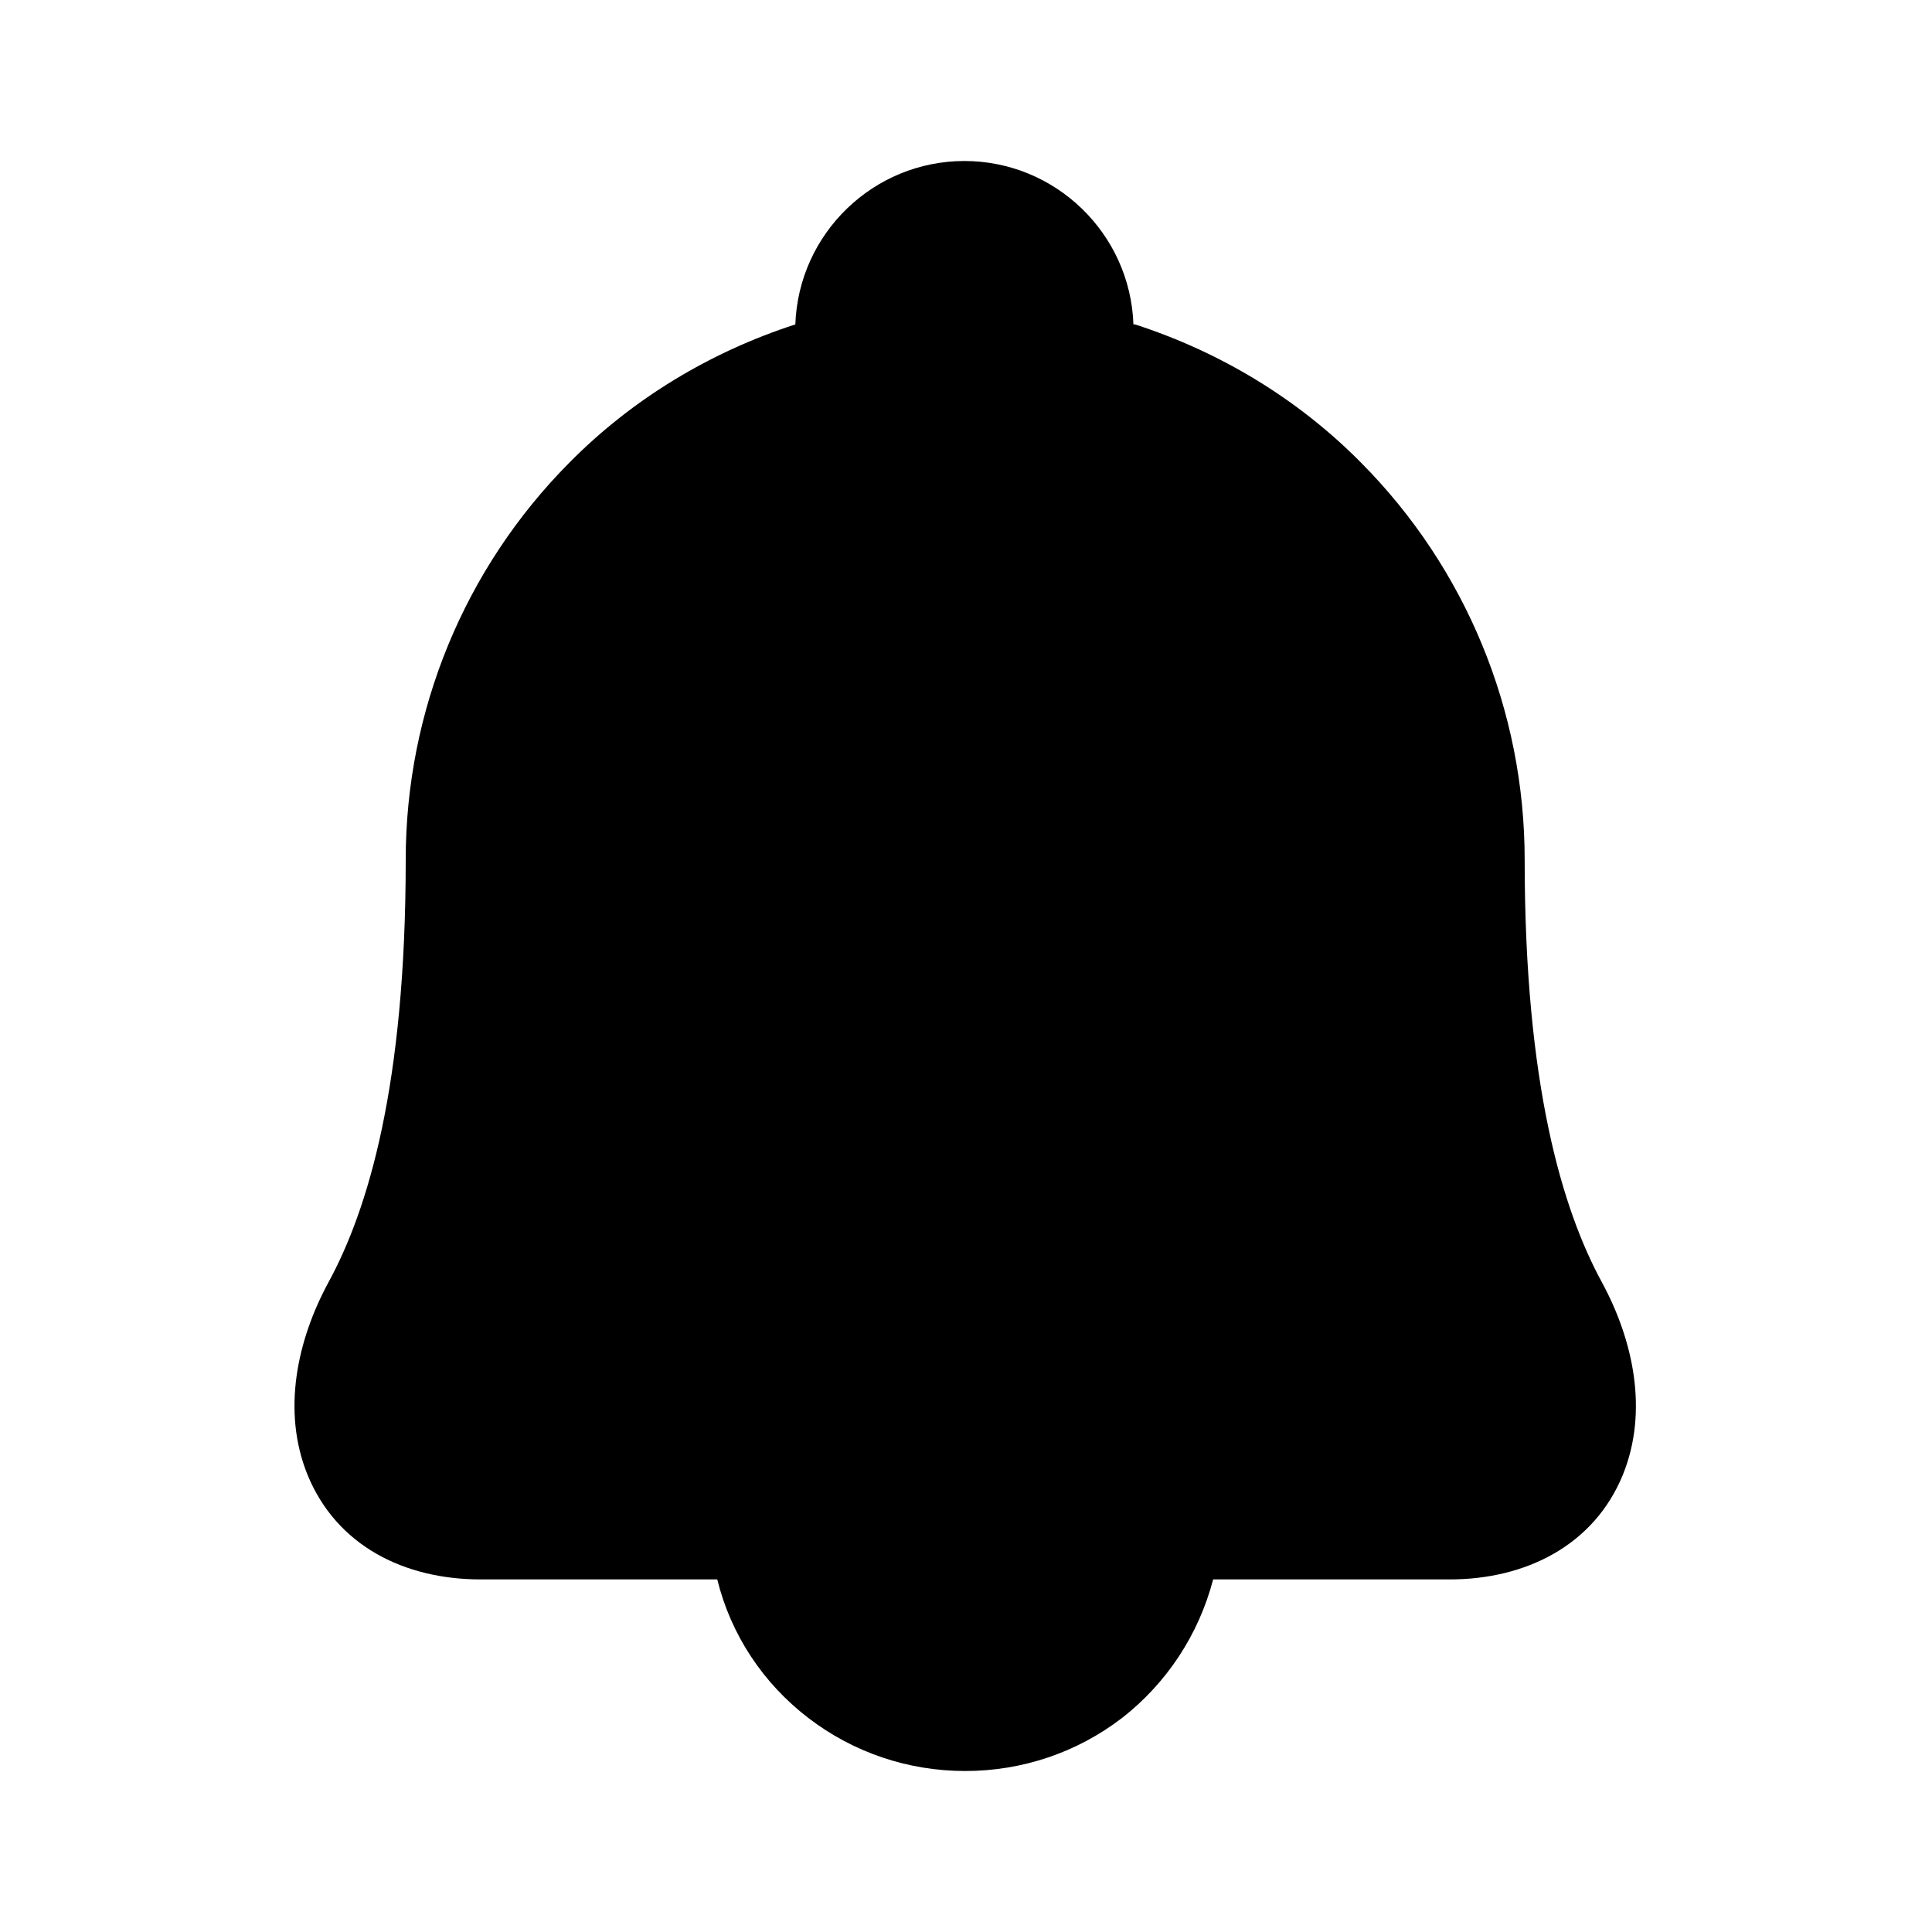 <svg viewBox="0 0 24 24" xmlns="http://www.w3.org/2000/svg" data-title="AlarmFill" fill="currentColor" stroke="none">
  <path d="m14.1,4.03c1.05.34,2.02.92,2.81,1.72,1.3,1.31,2.03,3.08,2.03,4.93,0,2.8.47,4.35.96,5.25.39.72.58,1.6.26,2.39-.36.88-1.21,1.3-2.15,1.3h-2.94c-.18.69-.58,1.29-1.13,1.72-.56.43-1.24.66-1.95.66s-1.39-.23-1.95-.66c-.56-.43-.96-1.03-1.13-1.72h0s-2.94,0-2.94,0c-.95,0-1.79-.42-2.15-1.3-.32-.79-.13-1.67.26-2.39.49-.9.96-2.44.96-5.25,0-1.85.73-3.62,2.03-4.93.79-.8,1.76-1.38,2.81-1.72.04-1.13.97-2.03,2.1-2.03s2.06.9,2.1,2.03Z"/>
</svg>
